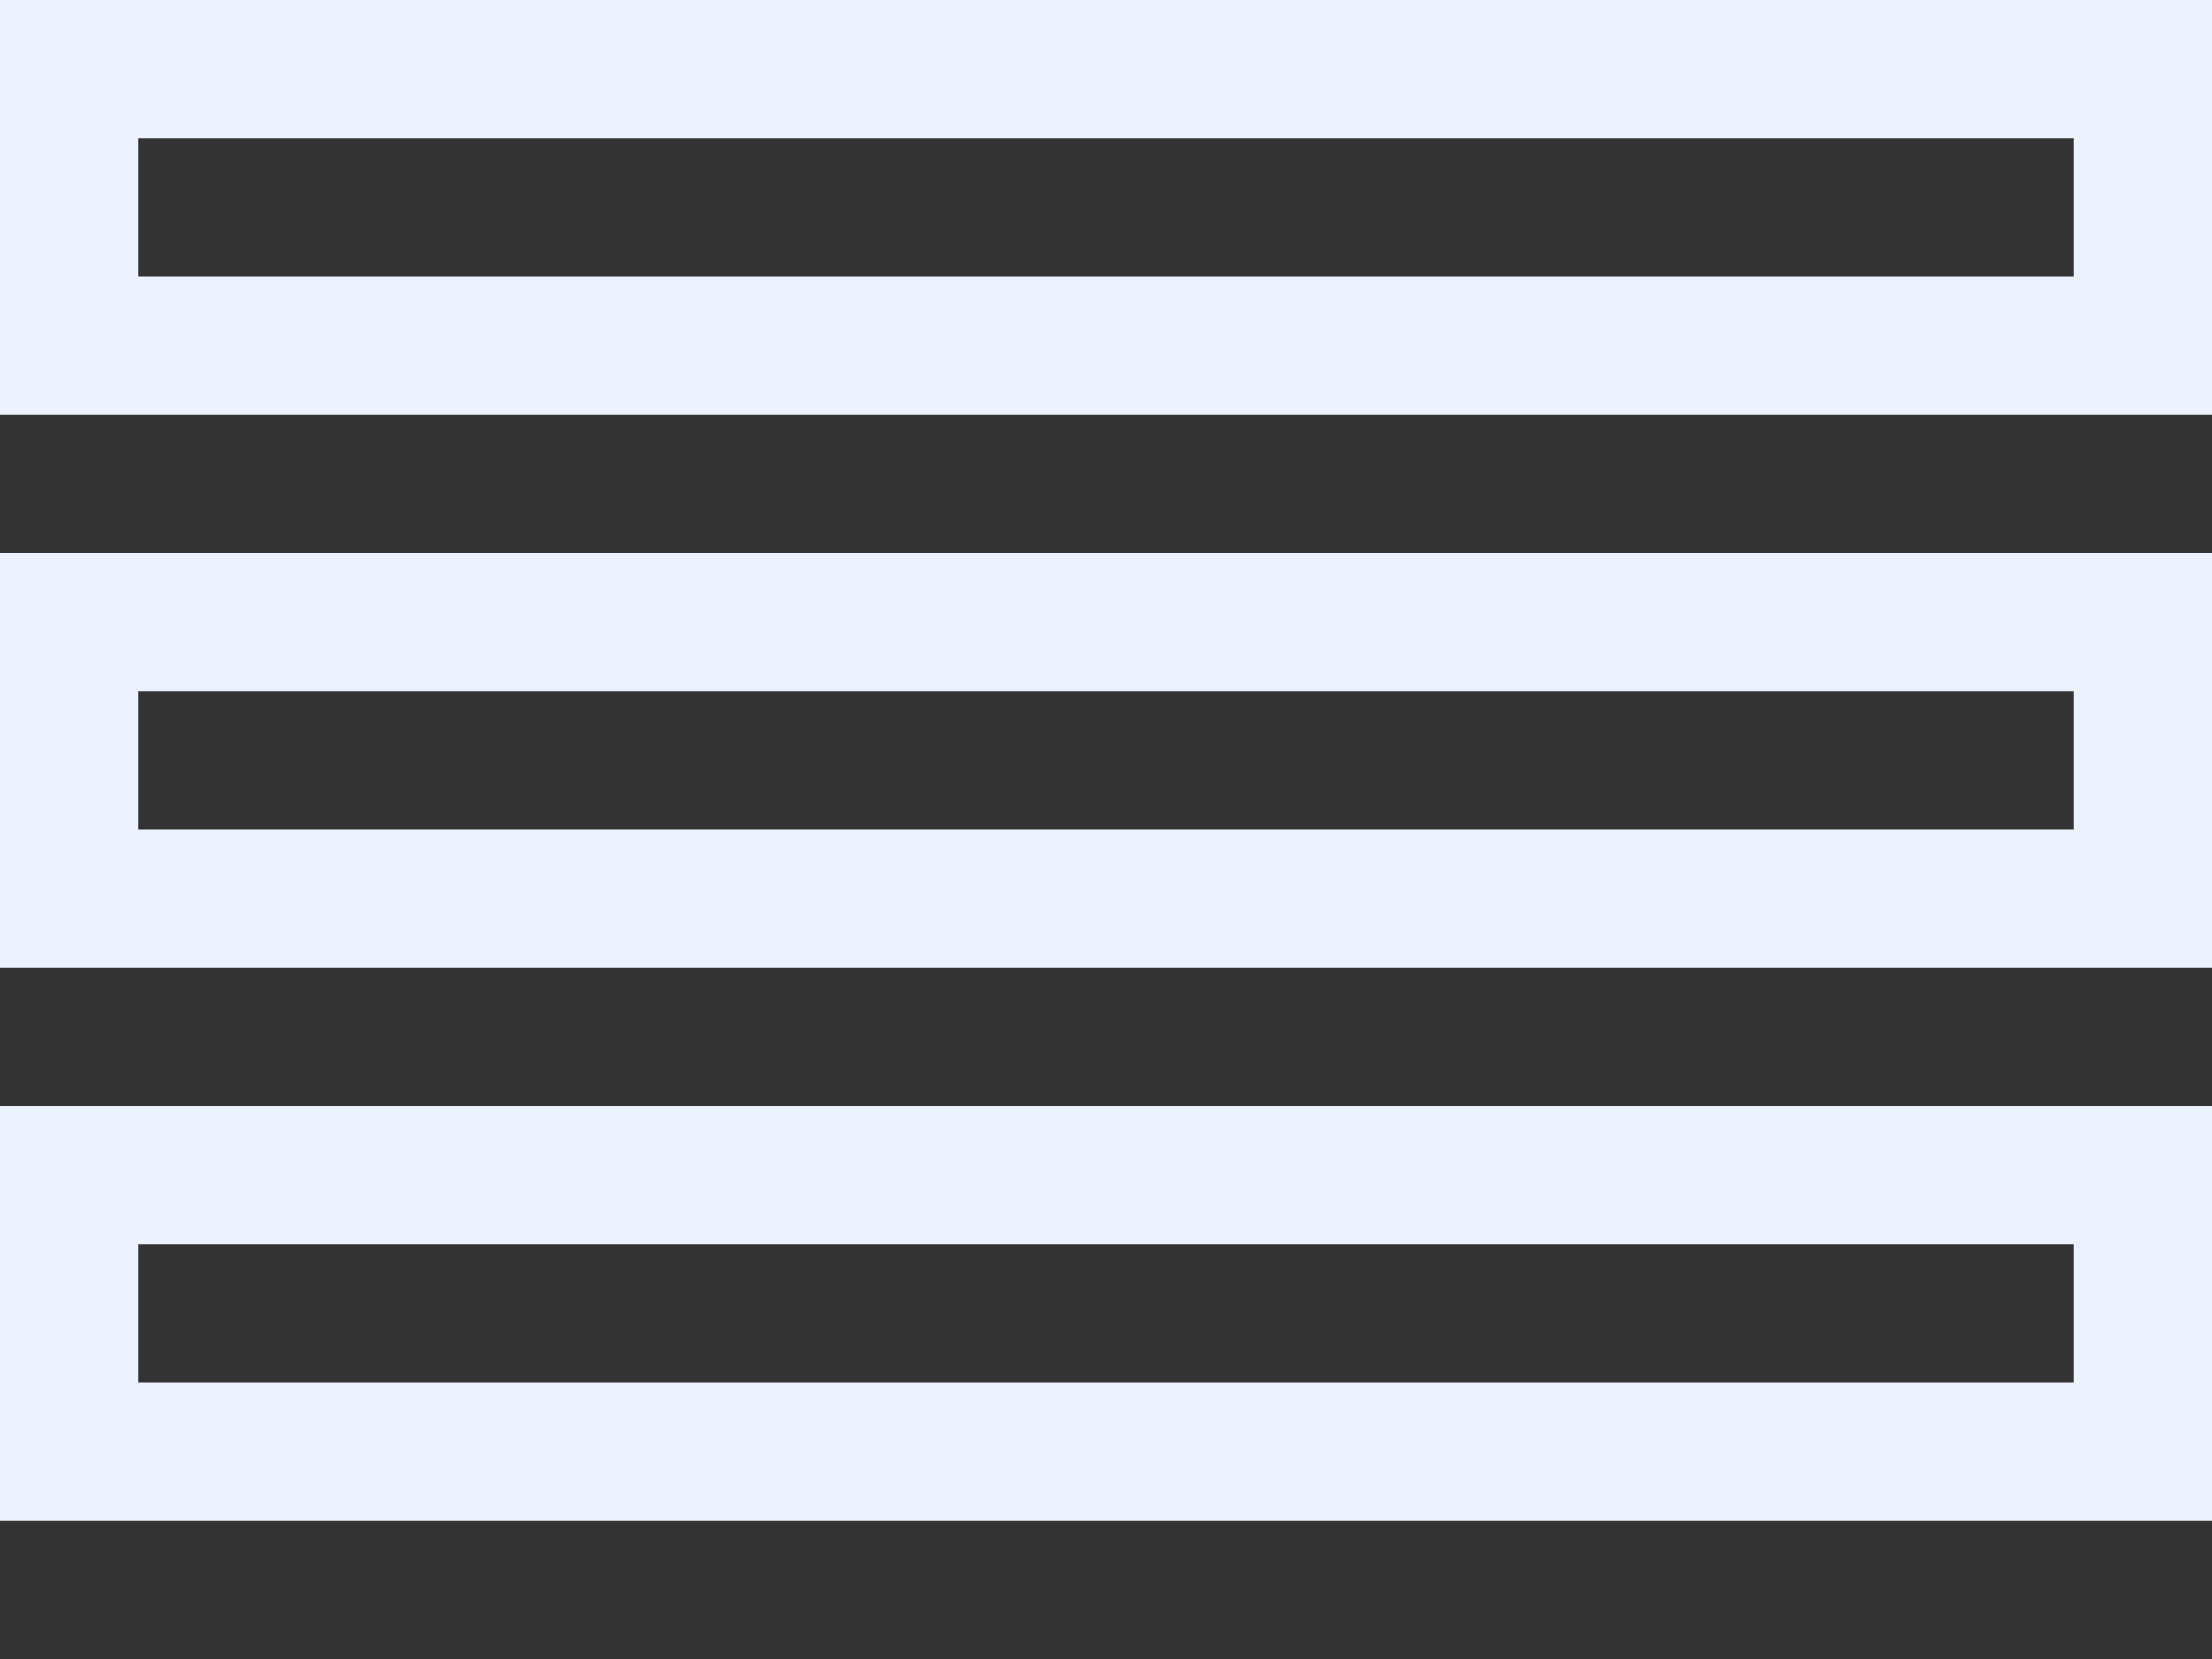 <svg xmlns="http://www.w3.org/2000/svg" xmlns:xlink="http://www.w3.org/1999/xlink" width="16" height="12" viewBox="0 0 16 12"><rect x="0" y="0" width="16" height="12" fill="#333333" stroke="none"/><defs><style>.a{fill:none;}.b{clip-path:url(#a);}.c{fill:#ecf2ff;}</style><clipPath id="a"><rect class="a" width="16" height="12"/></clipPath></defs><g transform="translate(-816 -28)"><g class="b" transform="translate(816 28)"><g transform="translate(-816 -28)"><path class="c" d="M-30,4H-46V1h16V4ZM-45,2V3h14V2Z" transform="translate(862 27)"/></g><g transform="translate(-816 -24)"><path class="c" d="M-30,4H-46V1h16V4ZM-45,2V3h14V2Z" transform="translate(862 27)"/></g><g transform="translate(-816 -20)"><path class="c" d="M-30,4H-46V1h16V4ZM-45,2V3h14V2Z" transform="translate(862 27)"/></g></g></g></svg>